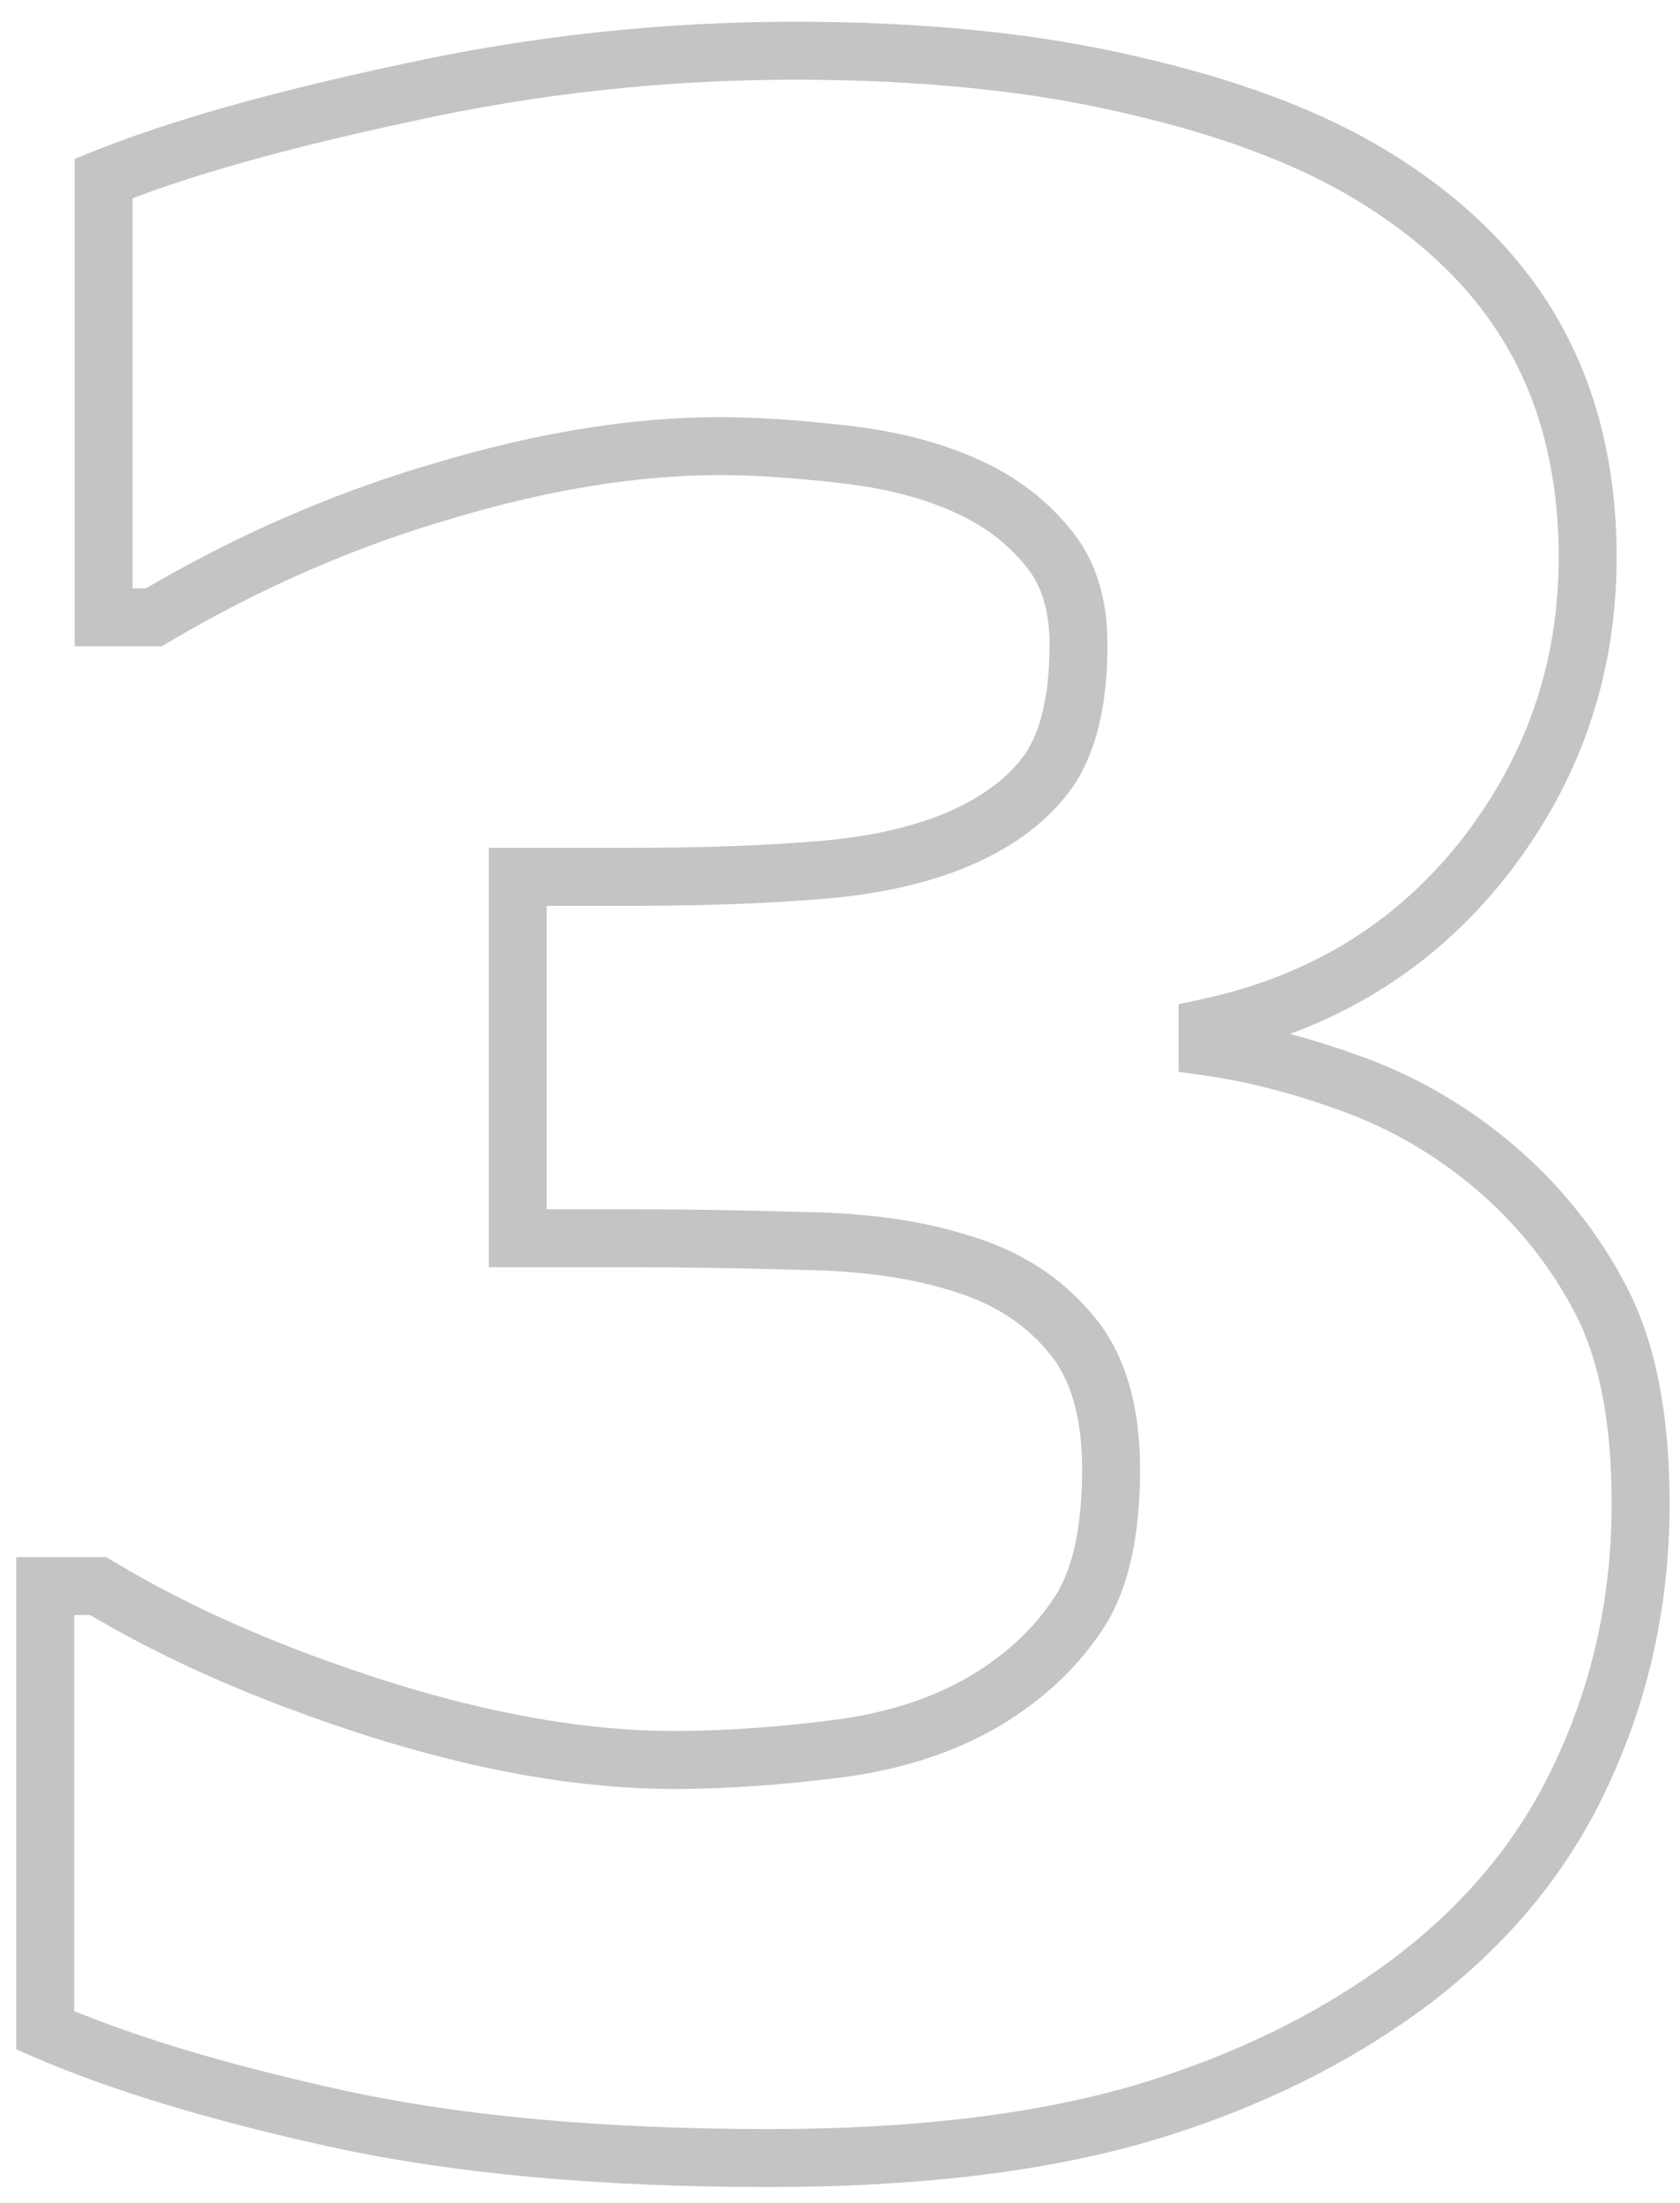 <svg width="58" height="76" viewBox="0 0 58 76" fill="none" xmlns="http://www.w3.org/2000/svg">
<path d="M51.625 40.281L52.276 39.522L52.273 39.52L51.625 40.281ZM54.672 61.047L53.764 60.628L53.76 60.636L54.672 61.047ZM48.719 68.359L49.319 69.159L49.322 69.157L48.719 68.359ZM39.438 72.906L39.718 73.866L39.723 73.865L39.438 72.906ZM11.641 73.094L11.426 74.07L11.428 74.071L11.641 73.094ZM1.562 70.047H0.562V70.703L1.165 70.964L1.562 70.047ZM1.562 54.719V53.719H0.562V54.719H1.562ZM3.391 54.719L3.908 53.863L3.669 53.719H3.391V54.719ZM13 58.938L12.696 59.89L12.698 59.891L13 58.938ZM29.172 60.297L29.303 61.288L29.31 61.287L29.317 61.286L29.172 60.297ZM34.562 58.328L34.003 57.499L34 57.502L34.562 58.328ZM37.328 55.516L38.175 56.048L38.181 56.037L37.328 55.516ZM36.953 46L36.185 46.64L36.194 46.651L36.953 46ZM33.25 43.609L32.94 44.56L32.948 44.563L32.957 44.566L33.25 43.609ZM27.719 42.812L27.69 43.812L27.697 43.812L27.704 43.812L27.719 42.812ZM17.875 42.719H16.875V43.719H17.875V42.719ZM17.875 30.25V29.25H16.875V30.25H17.875ZM33.109 28.938L33.503 29.857L33.506 29.856L33.109 28.938ZM36.203 26.594L37.019 27.172L37.023 27.166L37.027 27.16L36.203 26.594ZM36.156 18.859L35.383 19.494L35.389 19.501L35.395 19.508L36.156 18.859ZM33.438 16.797L33.018 17.705L33.022 17.706L33.438 16.797ZM15.297 16.938L15.576 17.898L15.584 17.895L15.297 16.938ZM5.312 21.297V22.297H5.586L5.822 22.157L5.312 21.297ZM3.578 21.297H2.578V22.297H3.578V21.297ZM3.578 6.156L3.205 5.229L2.578 5.481V6.156H3.578ZM14.031 3.203L14.239 4.181L14.246 4.18L14.031 3.203ZM39.016 2.922L38.786 3.895L38.795 3.897L39.016 2.922ZM47.219 5.969L47.732 5.11L47.73 5.109L47.219 5.969ZM51.203 29.641L51.986 30.262L51.989 30.258L51.203 29.641ZM41.688 35.453L41.478 34.475L40.688 34.645V35.453H41.688ZM41.688 36.109H40.688V36.981L41.551 37.1L41.688 36.109ZM50.974 41.041C52.41 42.271 53.547 43.702 54.393 45.335L56.169 44.415C55.203 42.548 53.902 40.916 52.276 39.522L50.974 41.041ZM54.393 45.335C55.199 46.891 55.641 49.043 55.641 51.859H57.641C57.641 48.863 57.176 46.359 56.169 44.415L54.393 45.335ZM55.641 51.859C55.641 55.003 55.013 57.922 53.764 60.628L55.58 61.466C56.956 58.484 57.641 55.278 57.641 51.859H55.641ZM53.76 60.636C52.553 63.315 50.681 65.623 48.116 67.562L49.322 69.157C52.132 67.033 54.228 64.466 55.584 61.458L53.76 60.636ZM48.119 67.559C45.6 69.448 42.616 70.915 39.152 71.948L39.723 73.865C43.384 72.773 46.587 71.208 49.319 69.159L48.119 67.559ZM39.157 71.946C35.744 72.943 31.547 73.453 26.547 73.453V75.453C31.671 75.453 36.069 74.932 39.718 73.866L39.157 71.946ZM26.547 73.453C20.814 73.453 15.92 73.003 11.854 72.117L11.428 74.071C15.674 74.997 20.718 75.453 26.547 75.453V73.453ZM11.855 72.117C7.766 71.219 4.474 70.22 1.96 69.129L1.165 70.964C3.839 72.124 7.266 73.156 11.426 74.07L11.855 72.117ZM2.562 70.047V54.719H0.562V70.047H2.562ZM1.562 55.719H3.391V53.719H1.562V55.719ZM2.873 55.575C5.642 57.248 8.92 58.684 12.696 59.89L13.304 57.985C9.643 56.816 6.515 55.439 3.908 53.863L2.873 55.575ZM12.698 59.891C16.521 61.101 20.046 61.719 23.266 61.719V59.719C20.298 59.719 16.979 59.149 13.302 57.984L12.698 59.891ZM23.266 61.719C25.129 61.719 27.142 61.574 29.303 61.288L29.041 59.306C26.952 59.582 25.027 59.719 23.266 59.719V61.719ZM29.317 61.286C31.561 60.956 33.508 60.256 35.125 59.155L34 57.502C32.679 58.401 31.032 59.013 29.026 59.307L29.317 61.286ZM35.122 59.157C36.384 58.304 37.407 57.268 38.175 56.048L36.481 54.983C35.874 55.95 35.053 56.79 34.003 57.499L35.122 59.157ZM38.181 56.037C39.006 54.688 39.359 52.867 39.359 50.688H37.359C37.359 52.696 37.026 54.093 36.475 54.994L38.181 56.037ZM39.359 50.688C39.359 48.514 38.858 46.686 37.712 45.349L36.194 46.651C36.923 47.501 37.359 48.798 37.359 50.688H39.359ZM37.721 45.36C36.648 44.072 35.242 43.173 33.543 42.653L32.957 44.566C34.321 44.983 35.383 45.678 36.185 46.64L37.721 45.36ZM33.56 42.659C31.907 42.119 29.958 41.845 27.733 41.813L27.704 43.812C29.792 43.843 31.53 44.1 32.94 44.56L33.56 42.659ZM27.748 41.813C25.583 41.75 23.574 41.719 21.719 41.719V43.719C23.551 43.719 25.542 43.75 27.69 43.812L27.748 41.813ZM21.719 41.719H17.875V43.719H21.719V41.719ZM18.875 42.719V30.25H16.875V42.719H18.875ZM17.875 31.25H21.859V29.25H17.875V31.25ZM21.859 31.25C24.317 31.25 26.502 31.171 28.411 31.012L28.245 29.019C26.404 29.172 24.277 29.25 21.859 29.25V31.25ZM28.411 31.012C30.361 30.85 32.066 30.473 33.503 29.857L32.715 28.018C31.527 28.527 30.045 28.869 28.245 29.019L28.411 31.012ZM33.506 29.856C35.005 29.208 36.201 28.325 37.019 27.172L35.388 26.015C34.831 26.8 33.963 27.48 32.713 28.019L33.506 29.856ZM37.027 27.16C37.878 25.923 38.234 24.236 38.234 22.234H36.234C36.234 24.045 35.904 25.264 35.379 26.027L37.027 27.16ZM38.234 22.234C38.234 20.656 37.828 19.28 36.917 18.211L35.395 19.508C35.922 20.126 36.234 21 36.234 22.234H38.234ZM36.929 18.225C36.108 17.225 35.077 16.447 33.853 15.887L33.022 17.706C33.986 18.147 34.767 18.744 35.383 19.494L36.929 18.225ZM33.857 15.889C32.521 15.272 30.975 14.875 29.238 14.678L29.012 16.666C30.587 16.844 31.917 17.196 33.018 17.705L33.857 15.889ZM29.238 14.678C27.558 14.488 26.096 14.391 24.859 14.391V16.391C25.998 16.391 27.38 16.481 29.012 16.666L29.238 14.678ZM24.859 14.391C21.806 14.391 18.52 14.926 15.009 15.98L15.584 17.895C18.948 16.886 22.038 16.391 24.859 16.391V14.391ZM15.018 15.977C11.496 17.002 8.091 18.489 4.803 20.436L5.822 22.157C8.972 20.292 12.223 18.873 15.576 17.898L15.018 15.977ZM5.312 20.297H3.578V22.297H5.312V20.297ZM4.578 21.297V6.156H2.578V21.297H4.578ZM3.951 7.084C6.438 6.083 9.859 5.113 14.239 4.181L13.823 2.225C9.391 3.168 5.844 4.167 3.205 5.229L3.951 7.084ZM14.246 4.18C18.581 3.227 22.978 2.75 27.438 2.75V0.75C22.834 0.75 18.294 1.242 13.816 2.226L14.246 4.18ZM27.438 2.75C31.788 2.75 35.567 3.136 38.786 3.895L39.245 1.949C35.839 1.145 31.9 0.75 27.438 0.75V2.75ZM38.795 3.897C42.039 4.632 44.667 5.616 46.708 6.828L47.73 5.109C45.458 3.759 42.617 2.712 39.236 1.947L38.795 3.897ZM46.706 6.827C49.148 8.287 50.919 10.03 52.069 12.043L53.806 11.051C52.456 8.689 50.414 6.713 47.732 5.11L46.706 6.827ZM52.069 12.043C53.219 14.056 53.812 16.442 53.812 19.234H55.812C55.812 16.152 55.156 13.413 53.806 11.051L52.069 12.043ZM53.812 19.234C53.812 22.884 52.685 26.136 50.417 29.023L51.989 30.258C54.533 27.021 55.812 23.335 55.812 19.234H53.812ZM50.42 29.019C48.164 31.861 45.199 33.678 41.478 34.475L41.897 36.431C46.051 35.541 49.43 33.483 51.986 30.262L50.42 29.019ZM40.688 35.453V36.109H42.688V35.453H40.688ZM41.551 37.1C43.062 37.307 44.679 37.725 46.404 38.36L47.096 36.483C45.258 35.807 43.5 35.349 41.824 35.119L41.551 37.1ZM46.404 38.36C48.073 38.975 49.596 39.868 50.977 41.043L52.273 39.52C50.716 38.195 48.989 37.181 47.096 36.483L46.404 38.36Z" fill="#C4C4C4"/>
</svg>
